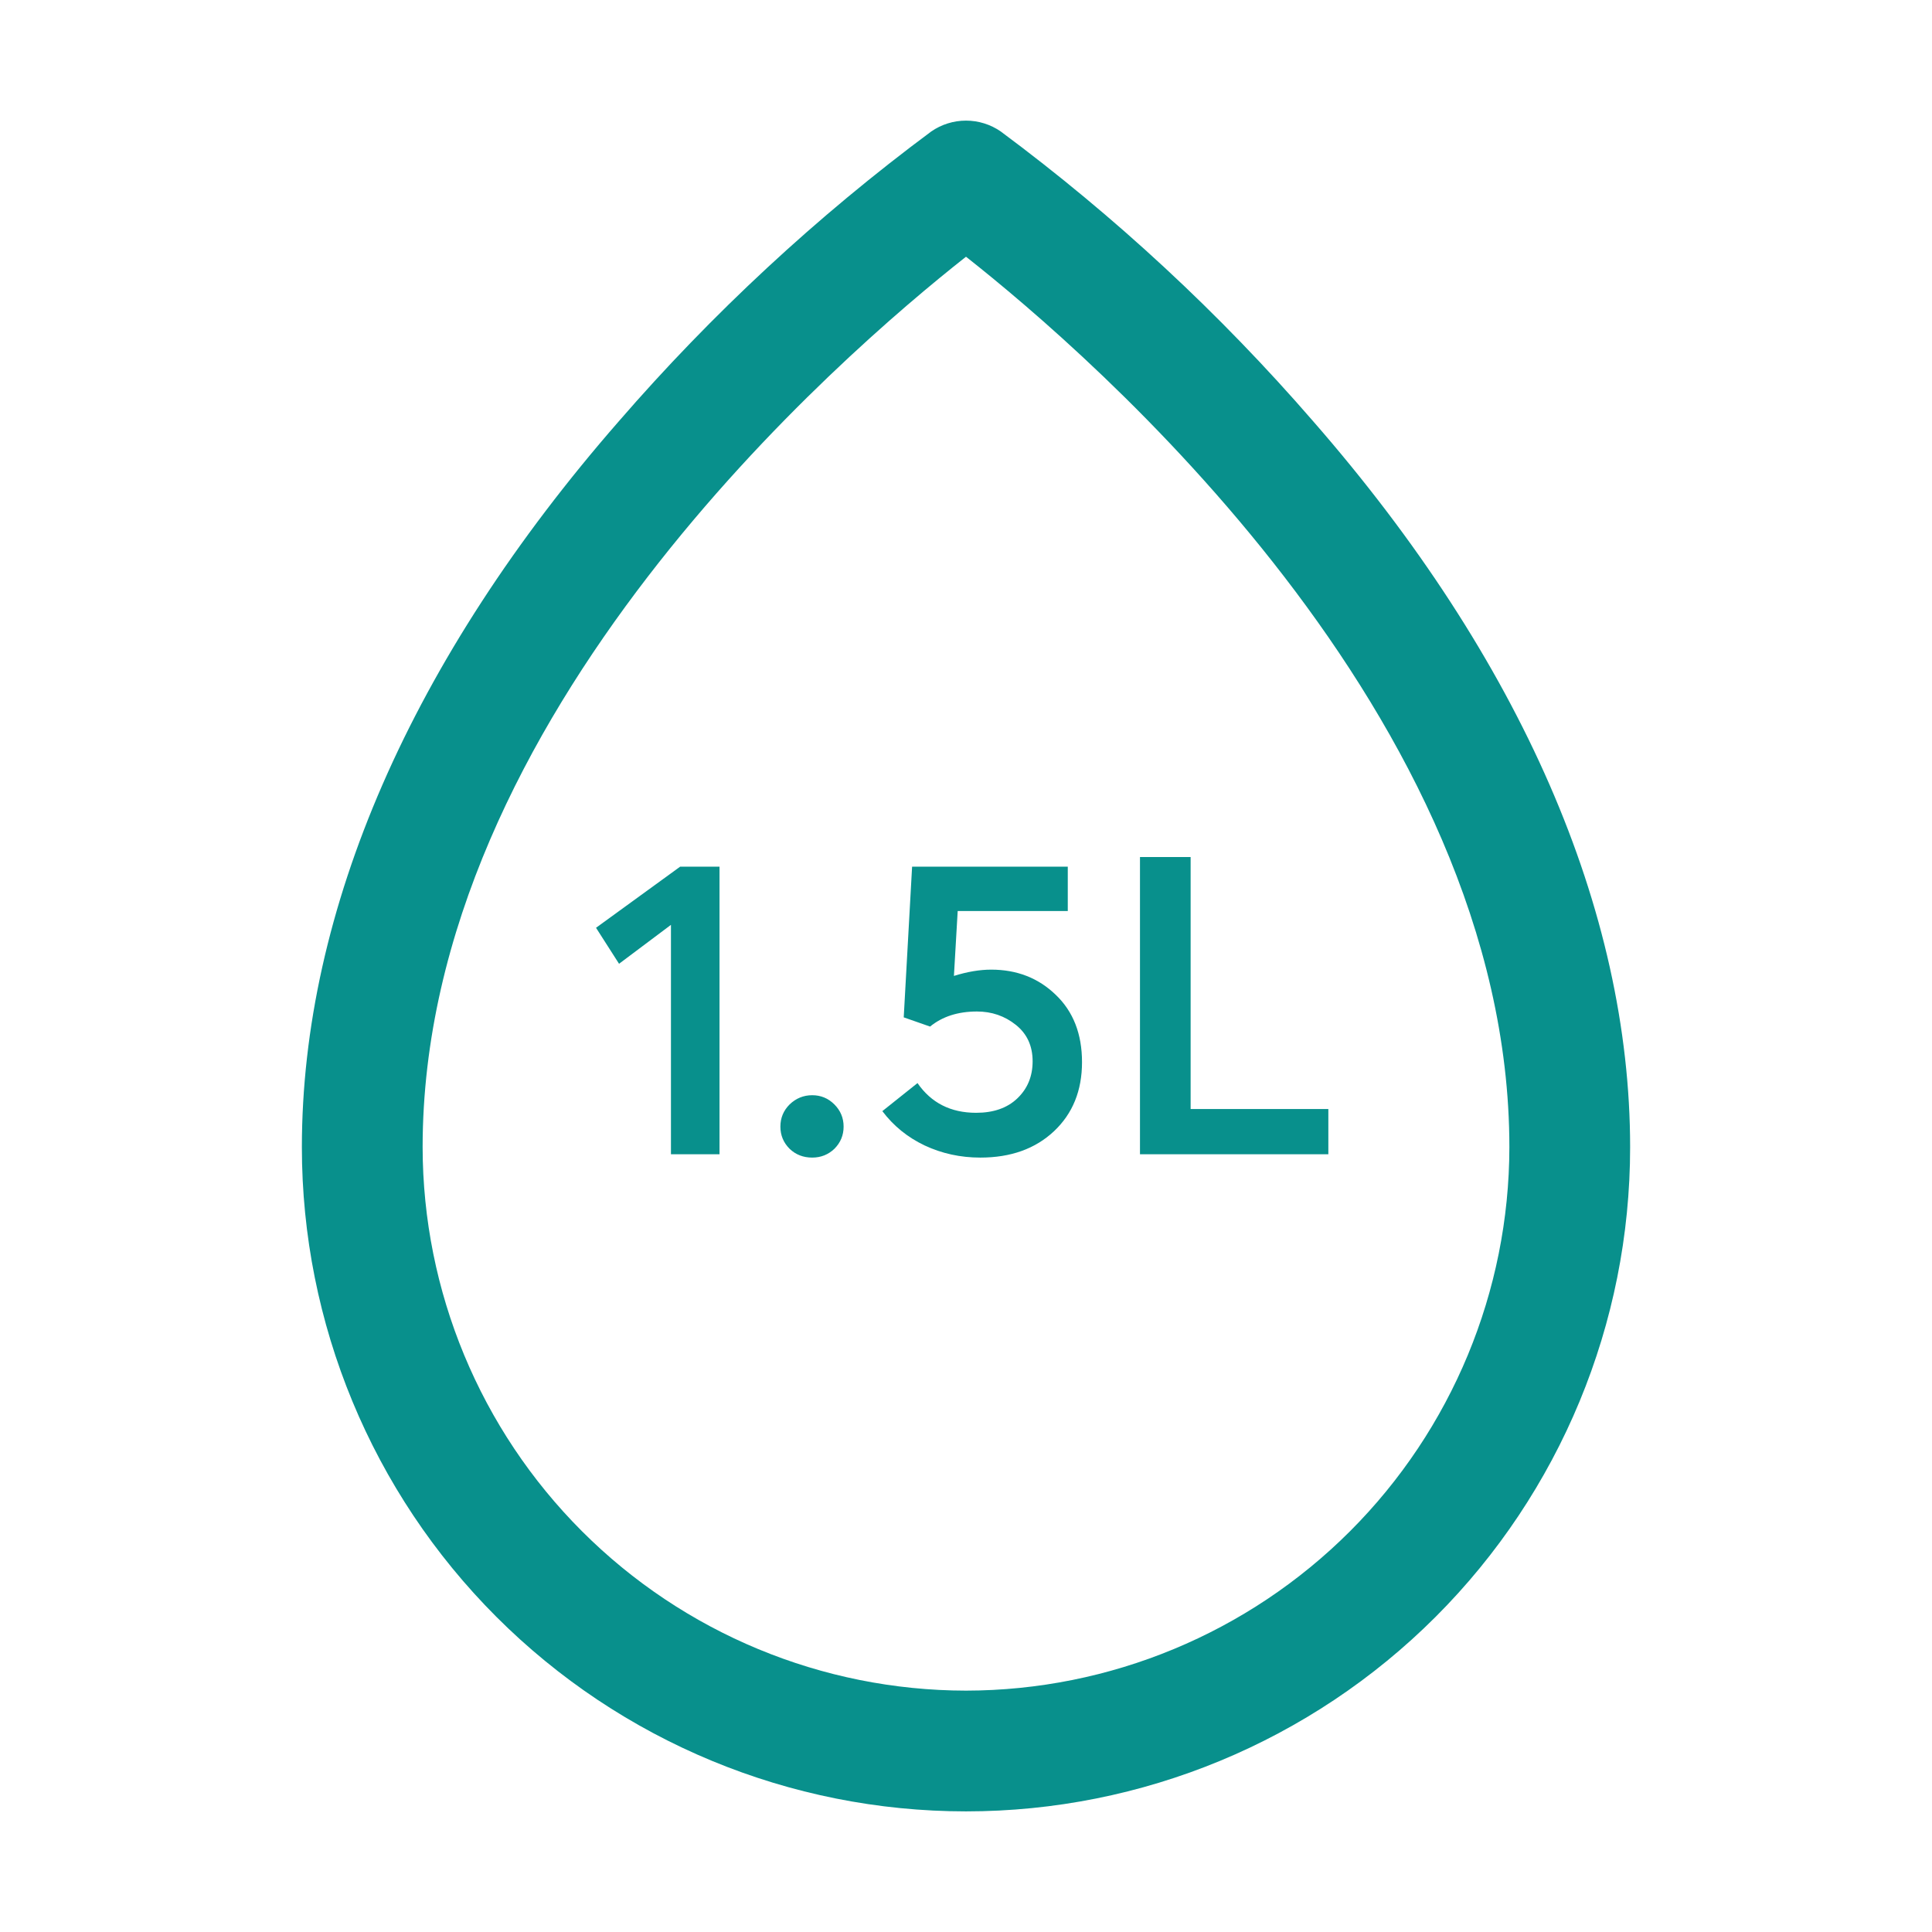 <svg width="60" height="60" viewBox="0 0 60 60" fill="none" xmlns="http://www.w3.org/2000/svg">
<path d="M40.781 13.082C37.884 9.738 34.63 6.72 31.078 4.082C30.761 3.863 30.385 3.746 30 3.746C29.615 3.746 29.239 3.863 28.922 4.082C25.37 6.72 22.116 9.738 19.219 13.082C12.773 20.465 9.375 28.27 9.375 35.629C9.375 41.099 11.548 46.345 15.416 50.213C19.284 54.081 24.53 56.254 30 56.254C35.47 56.254 40.716 54.081 44.584 50.213C48.452 46.345 50.625 41.099 50.625 35.629C50.625 28.27 47.227 20.465 40.781 13.082ZM30 52.504C25.526 52.498 21.238 50.718 18.074 47.554C14.911 44.391 13.131 40.102 13.125 35.629C13.125 22.223 26.133 11.02 30 7.973C33.867 11.02 46.875 22.223 46.875 35.629C46.869 40.102 45.089 44.391 41.926 47.554C38.762 50.718 34.474 52.498 30 52.504Z" fill="#08908C"/>
<path d="M20.837 35.846V28.722L19.225 29.931L18.51 28.813L21.123 26.915H22.345V35.846H20.837ZM25.224 35.95C24.946 35.95 24.712 35.859 24.522 35.677C24.331 35.486 24.236 35.257 24.236 34.988C24.236 34.719 24.331 34.49 24.522 34.299C24.721 34.108 24.955 34.013 25.224 34.013C25.492 34.013 25.722 34.108 25.913 34.299C26.103 34.49 26.199 34.719 26.199 34.988C26.199 35.257 26.103 35.486 25.913 35.677C25.722 35.859 25.492 35.95 25.224 35.95ZM30.782 30.113C31.58 30.113 32.247 30.373 32.785 30.893C33.331 31.413 33.603 32.111 33.603 32.986C33.603 33.87 33.313 34.585 32.733 35.131C32.152 35.677 31.389 35.95 30.445 35.95C29.829 35.95 29.253 35.825 28.715 35.573C28.187 35.322 27.749 34.967 27.402 34.507L28.494 33.636C28.919 34.252 29.526 34.559 30.314 34.559C30.852 34.559 31.276 34.412 31.588 34.117C31.909 33.814 32.069 33.428 32.069 32.96C32.069 32.483 31.896 32.106 31.549 31.829C31.203 31.552 30.8 31.413 30.34 31.413C29.751 31.413 29.266 31.569 28.884 31.881L28.066 31.595L28.326 26.915H33.161V28.293H29.742L29.625 30.308C30.041 30.178 30.427 30.113 30.782 30.113ZM35.403 35.846V26.616H36.976V34.442H41.253V35.846H35.403Z" fill="#08908C"/>
</svg>
